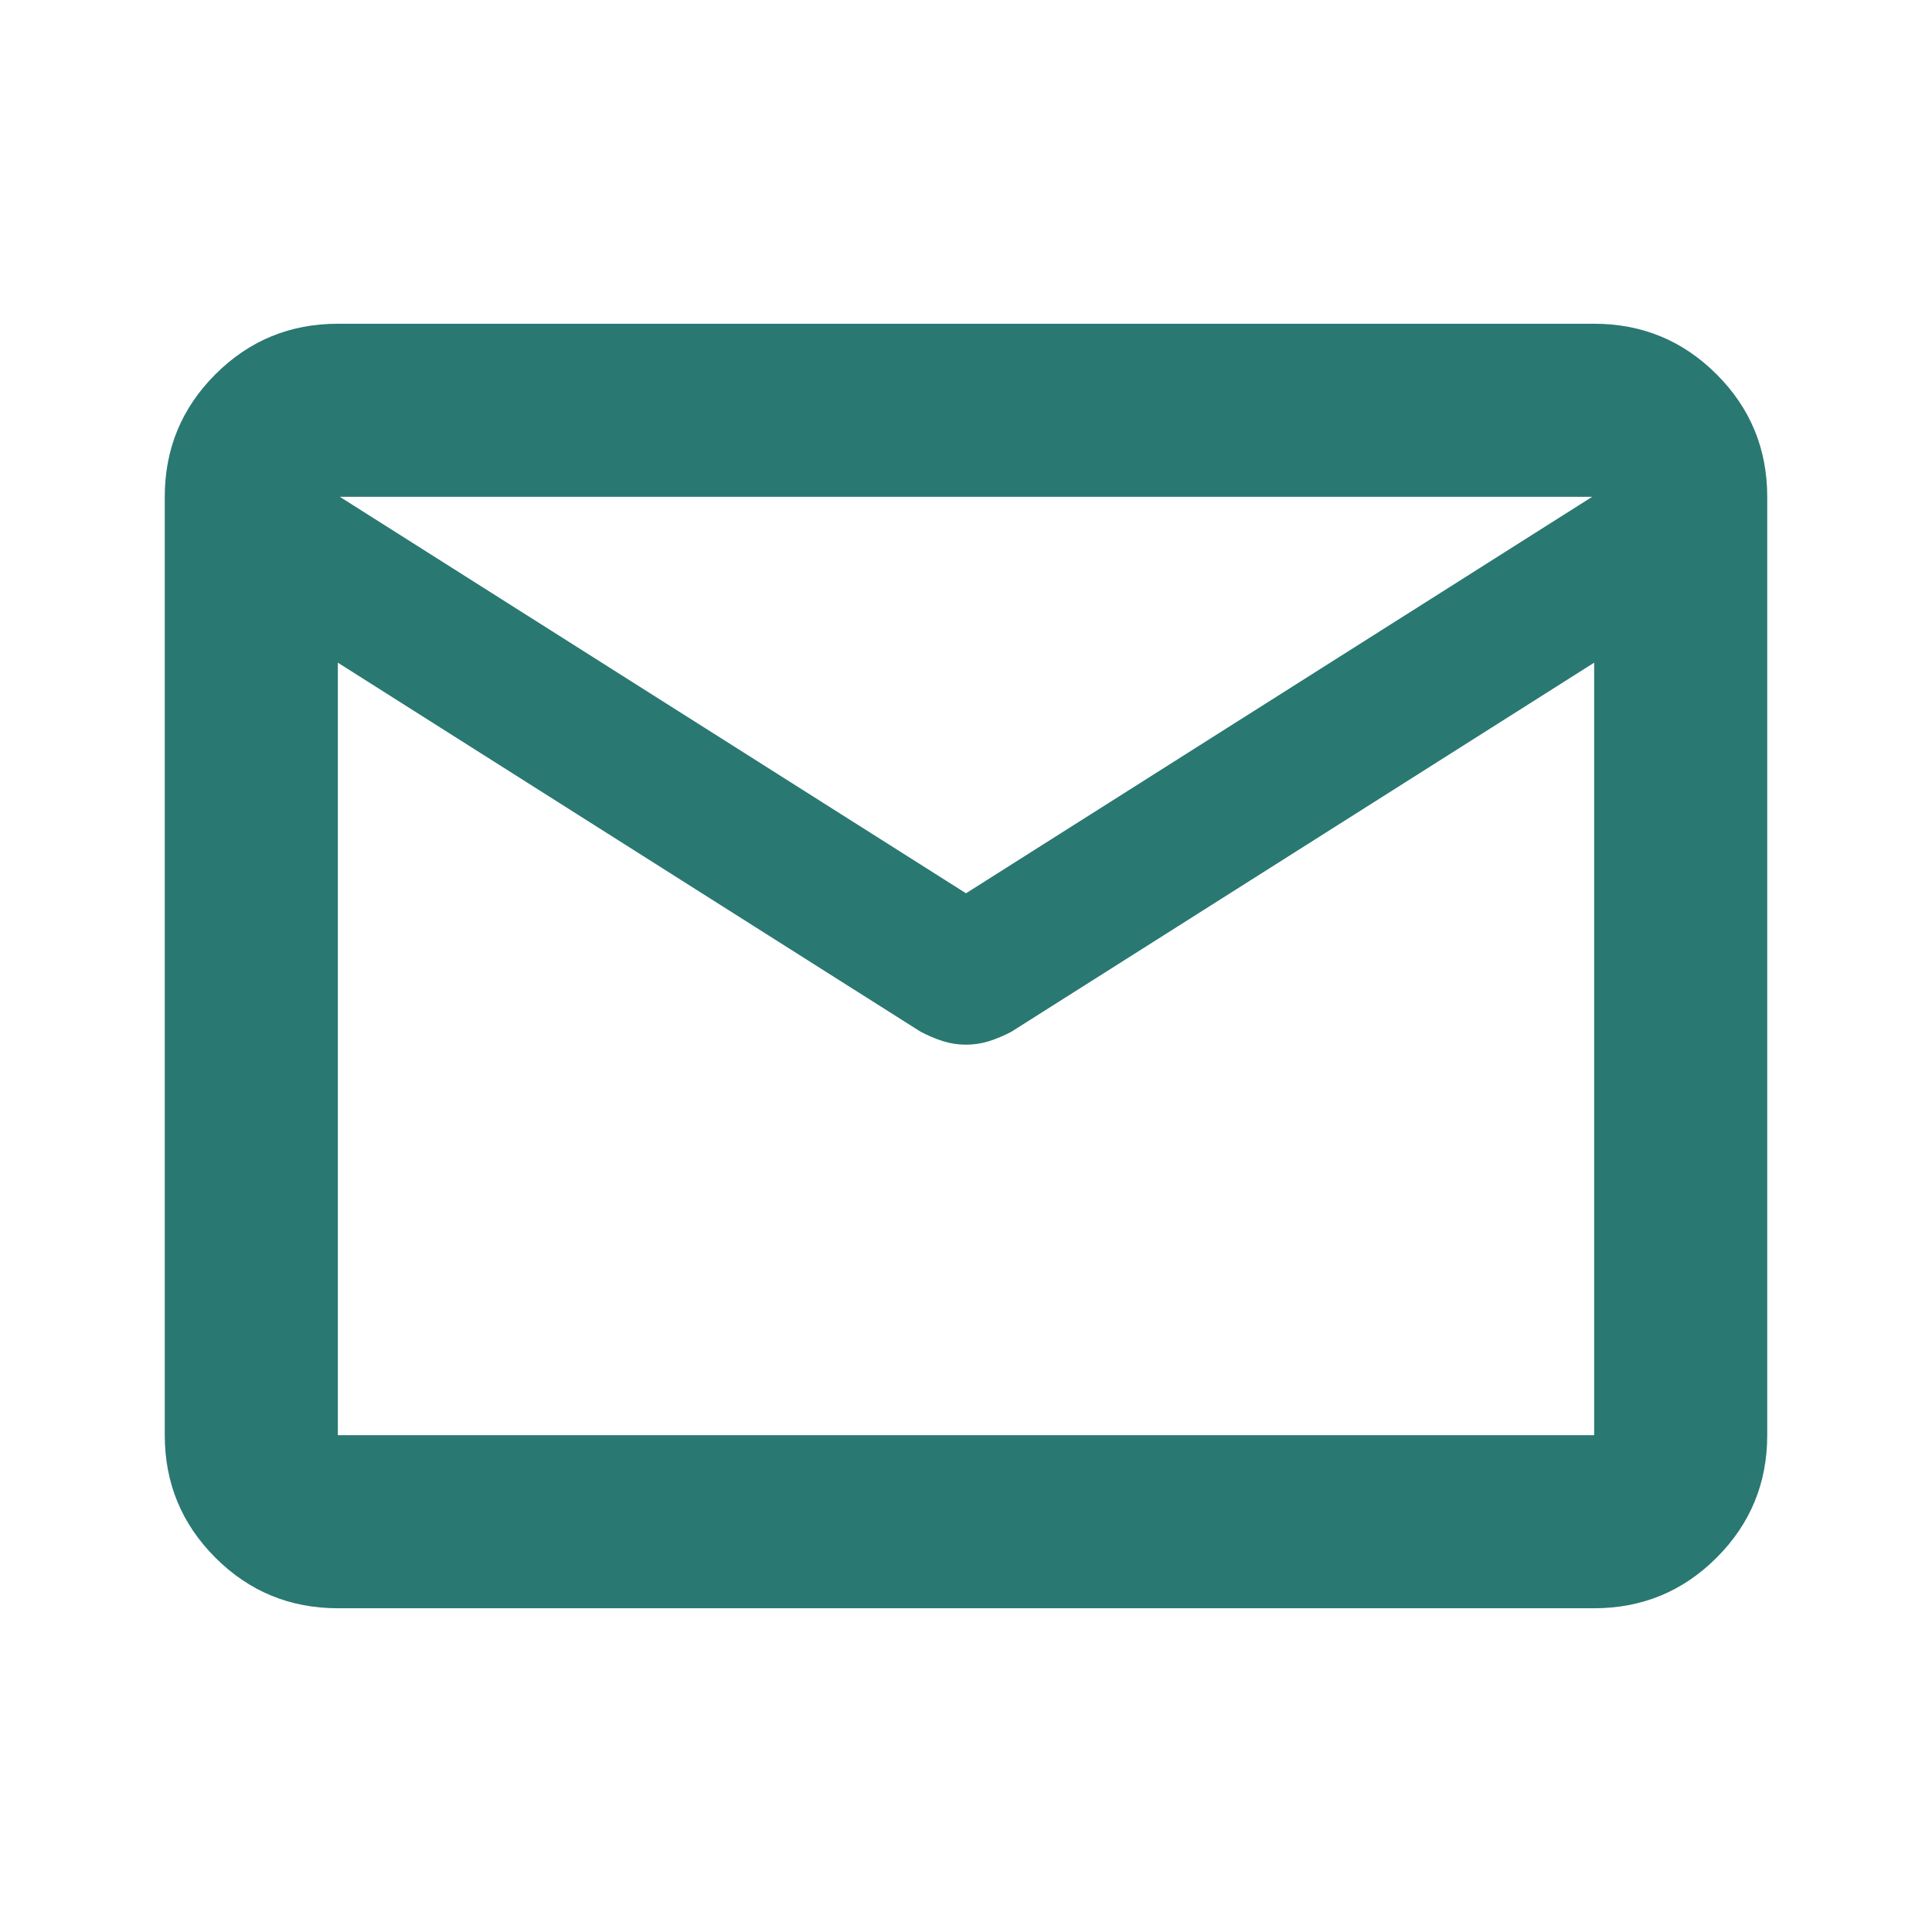 <svg xmlns="http://www.w3.org/2000/svg" height="16px" viewBox="0 -960 960 960" width="16px" fill="#2a7872"><path d="M167.87-160.87q-35.72 0-60.86-25.14t-25.14-60.86v-466.26q0-35.72 25.14-60.86t60.86-25.14h624.26q35.72 0 60.86 25.14t25.14 60.86v466.26q0 35.72-25.14 60.86t-60.86 25.14H167.87Zm624.26-469.85L502.61-447.37q-5.67 2.98-11.16 4.72-5.49 1.74-11.45 1.74-5.96 0-11.45-1.74-5.49-1.74-11.16-4.72L167.87-630.72v383.85h624.26v-383.85ZM480-516.13l311.13-197H168.87l311.13 197ZM167.87-630.72v10.46-60.18.86-33.55 33.59-.86 60.14-10.46 383.85-383.85Z"/></svg>